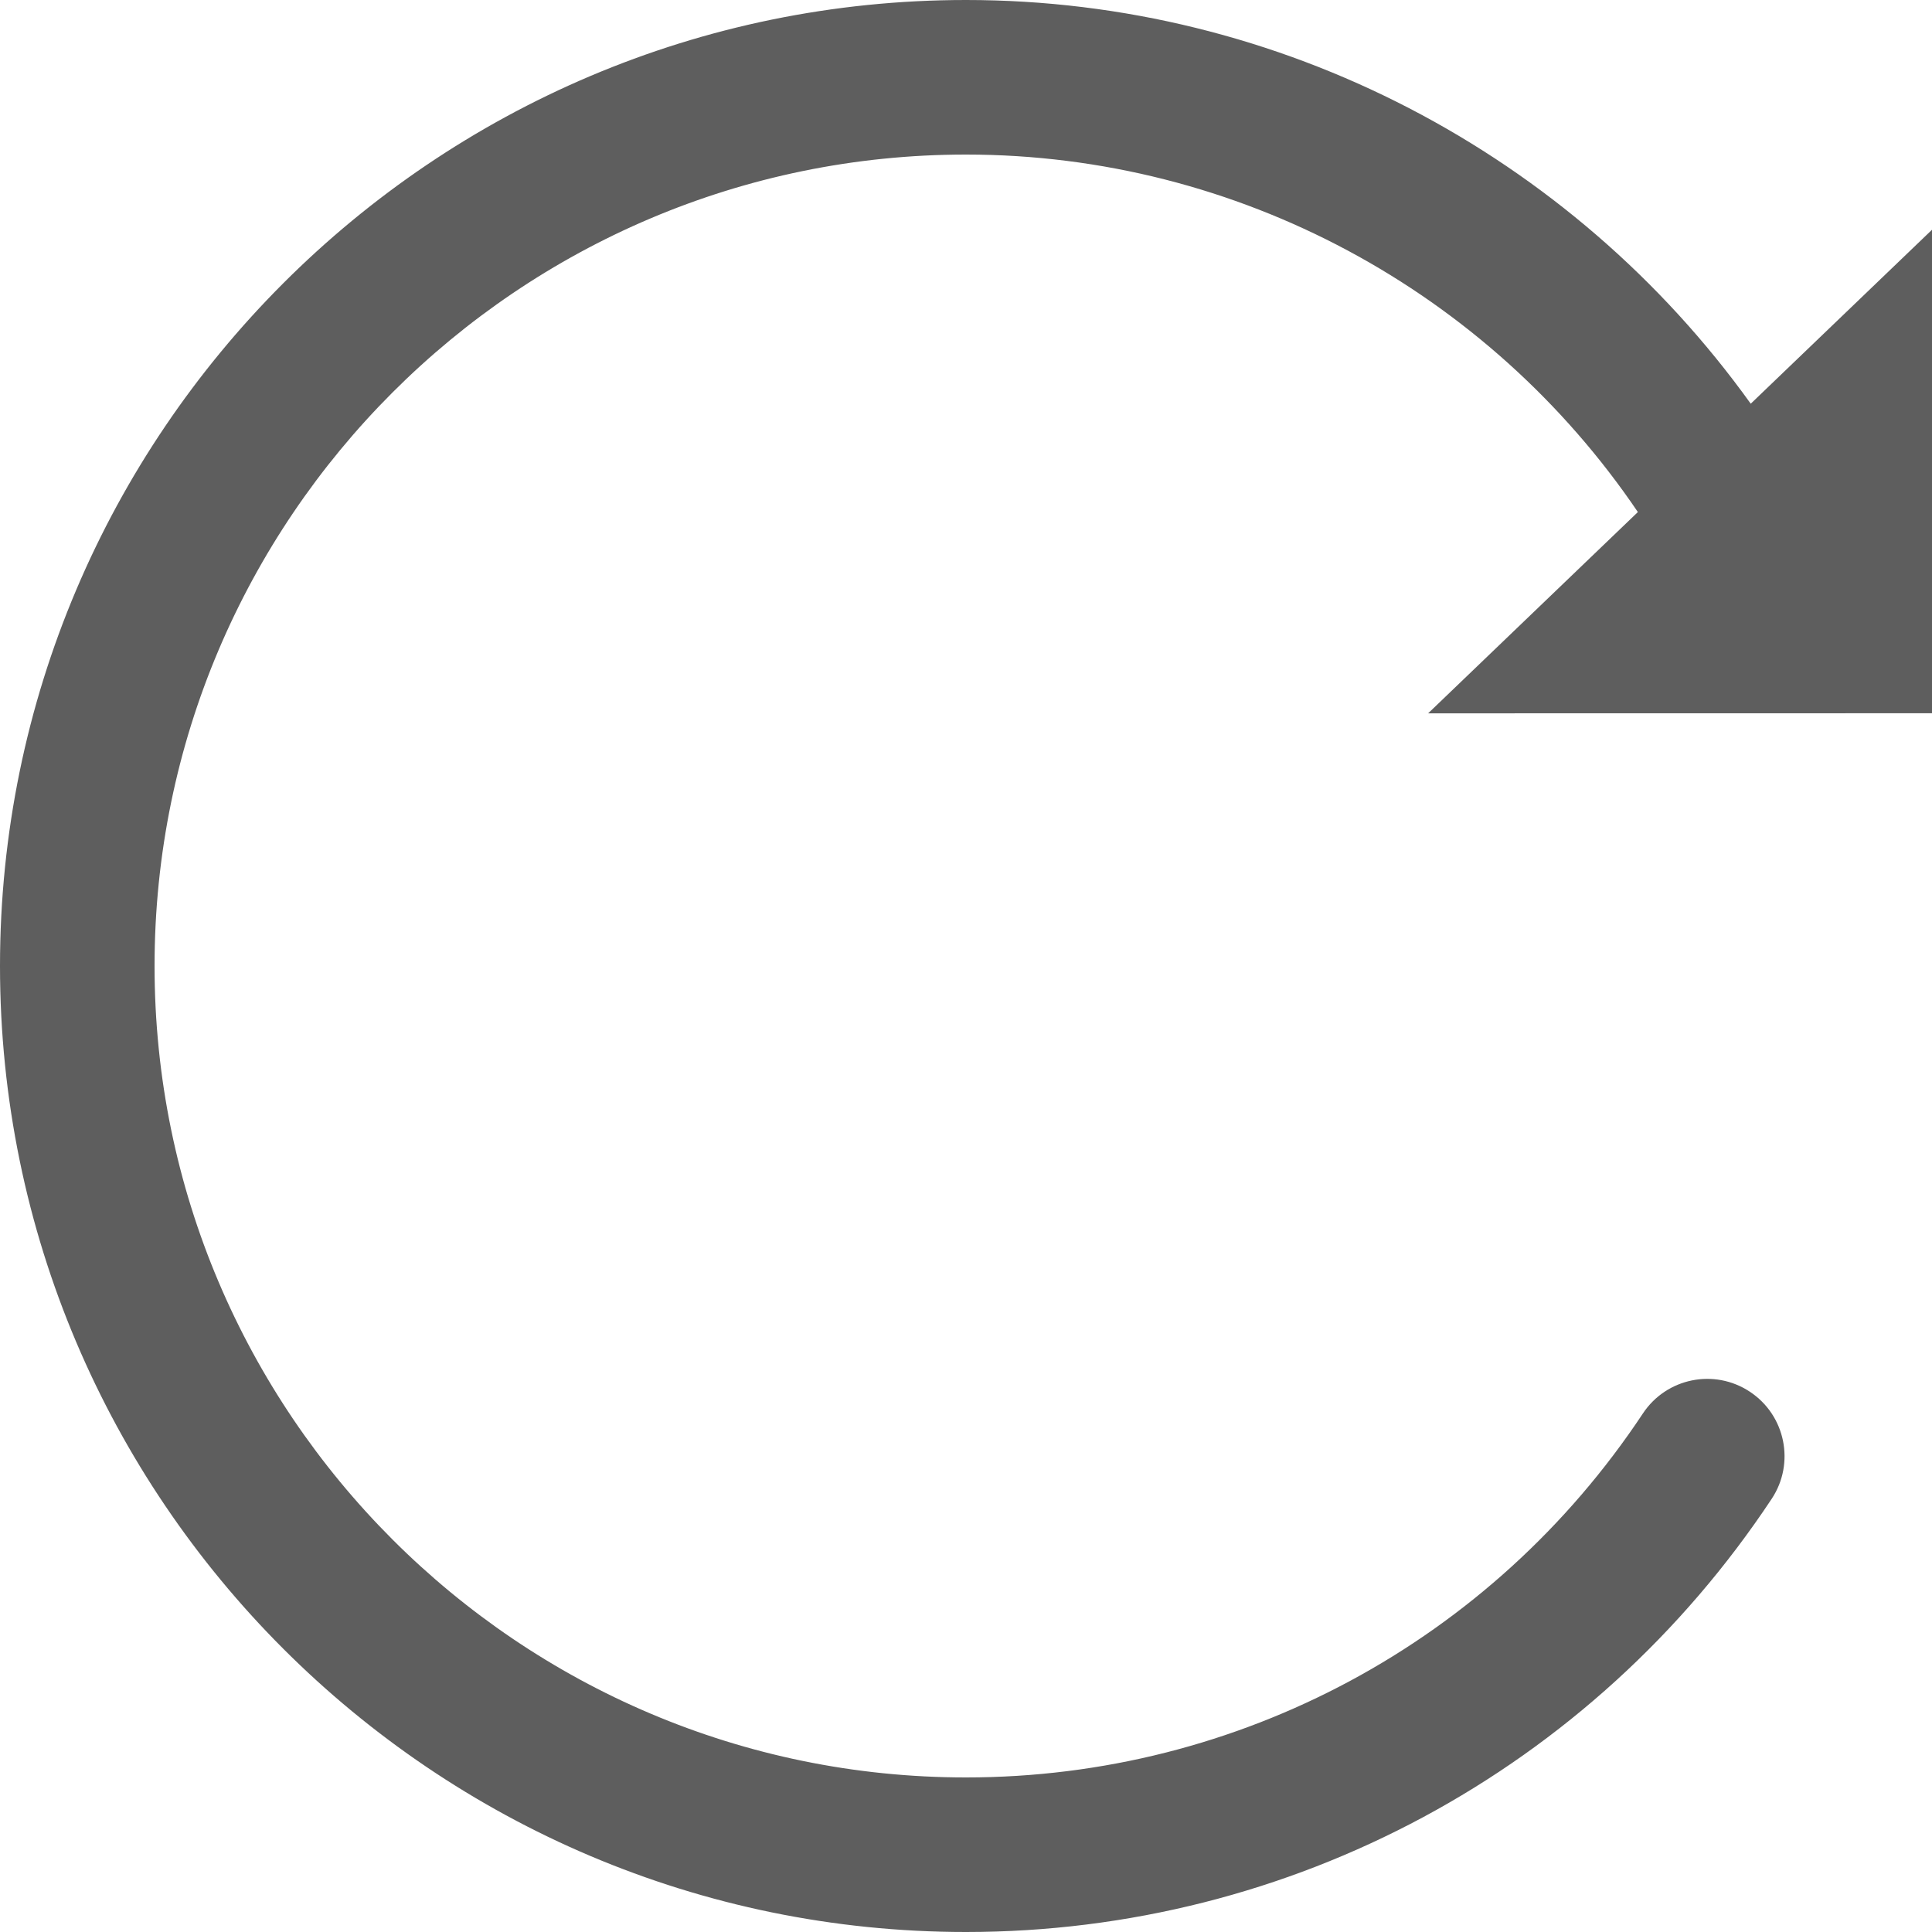 <?xml version="1.0" encoding="utf-8"?>
<!-- Generator: Adobe Illustrator 16.0.0, SVG Export Plug-In . SVG Version: 6.00 Build 0)  -->
<!DOCTYPE svg PUBLIC "-//W3C//DTD SVG 1.1//EN" "http://www.w3.org/Graphics/SVG/1.1/DTD/svg11.dtd">
<svg version="1.1" id="圖層_1" xmlns="http://www.w3.org/2000/svg" xmlns:xlink="http://www.w3.org/1999/xlink" x="0px" y="0px"
	 width="50px" height="50px" viewBox="0 0 50 50" enable-background="new 0 0 50 50" xml:space="preserve">
<path fill="#5e5e5e" d="M50,18.459V5.946l-4.691,4.502C40.67,3.984,33.14,0,25,0C11.215,0,0,11.215,0,25s11.215,25,25,25
	c8.404,0,16.199-4.19,20.851-11.21c0.61-0.92,0.358-2.161-0.563-2.771c-0.922-0.612-2.162-0.358-2.771,0.563
	C38.607,42.479,32.06,46,25,46C13.42,46,4,36.579,4,25C4,13.42,13.42,4,25,4c7.033,0,13.523,3.544,17.388,9.252l-5.428,5.209
	L50,18.459z"/>
</svg>
